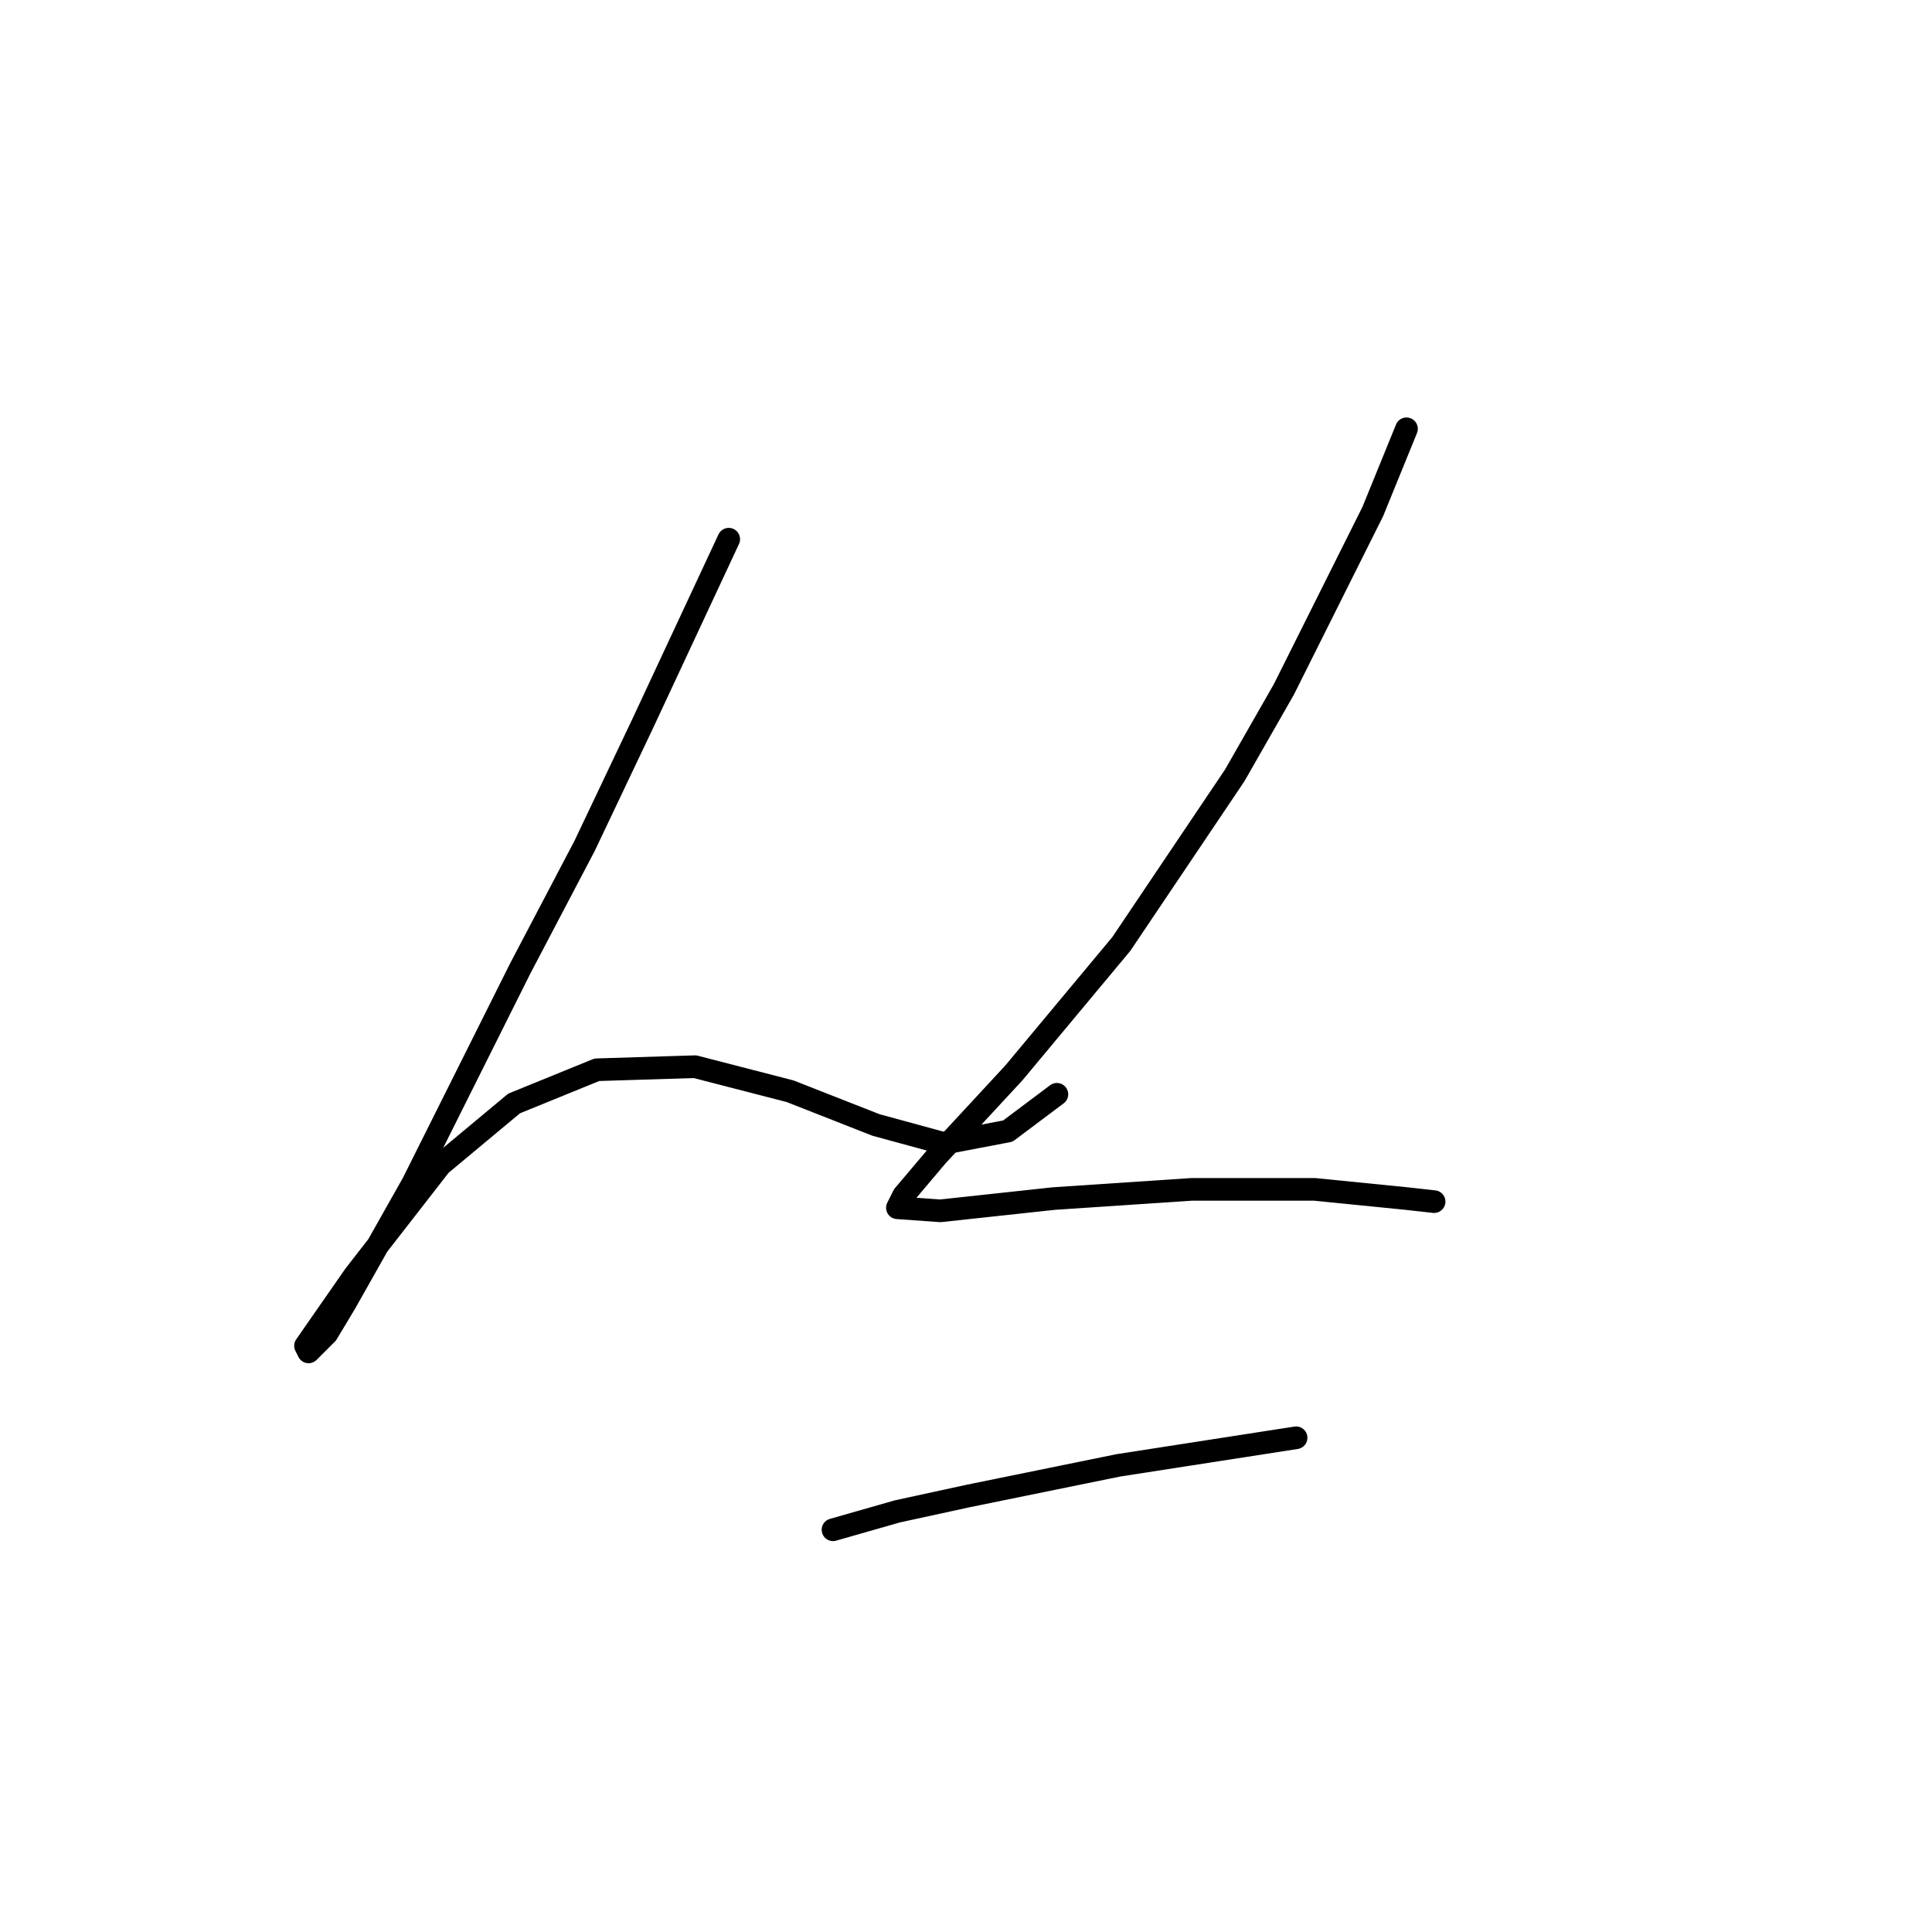 <?xml version="1.0" standalone="no"?>
    <svg width="256" height="256" xmlns="http://www.w3.org/2000/svg" version="1.1">
    <polyline stroke="black" stroke-width="3" stroke-linecap="round" fill="transparent" stroke-linejoin="round" points="96.561 71.447 85.183 95.829 77.462 112.084 68.928 128.338 54.706 156.784 45.766 172.632 43.327 176.696 40.889 179.134 40.483 178.321 46.985 168.975 58.363 154.346 68.116 146.218 79.088 141.748 92.091 141.342 104.689 144.593 116.067 149.063 125.007 151.501 133.541 149.876 140.042 144.999 140.042 144.999 " />
        <polyline stroke="black" stroke-width="3" stroke-linecap="round" fill="transparent" stroke-linejoin="round" points="186.368 56.818 181.898 67.79 170.114 91.359 163.612 102.737 148.576 125.087 134.353 142.155 124.194 153.127 119.724 158.409 118.911 160.035 124.601 160.441 139.636 158.816 157.923 157.597 174.177 157.597 186.368 158.816 190.026 159.222 190.026 159.222 " />
        <polyline stroke="black" stroke-width="3" stroke-linecap="round" fill="transparent" stroke-linejoin="round" points="110.378 202.703 118.911 200.265 128.258 198.233 148.17 194.17 171.739 190.512 171.739 190.512 " />
        </svg>
